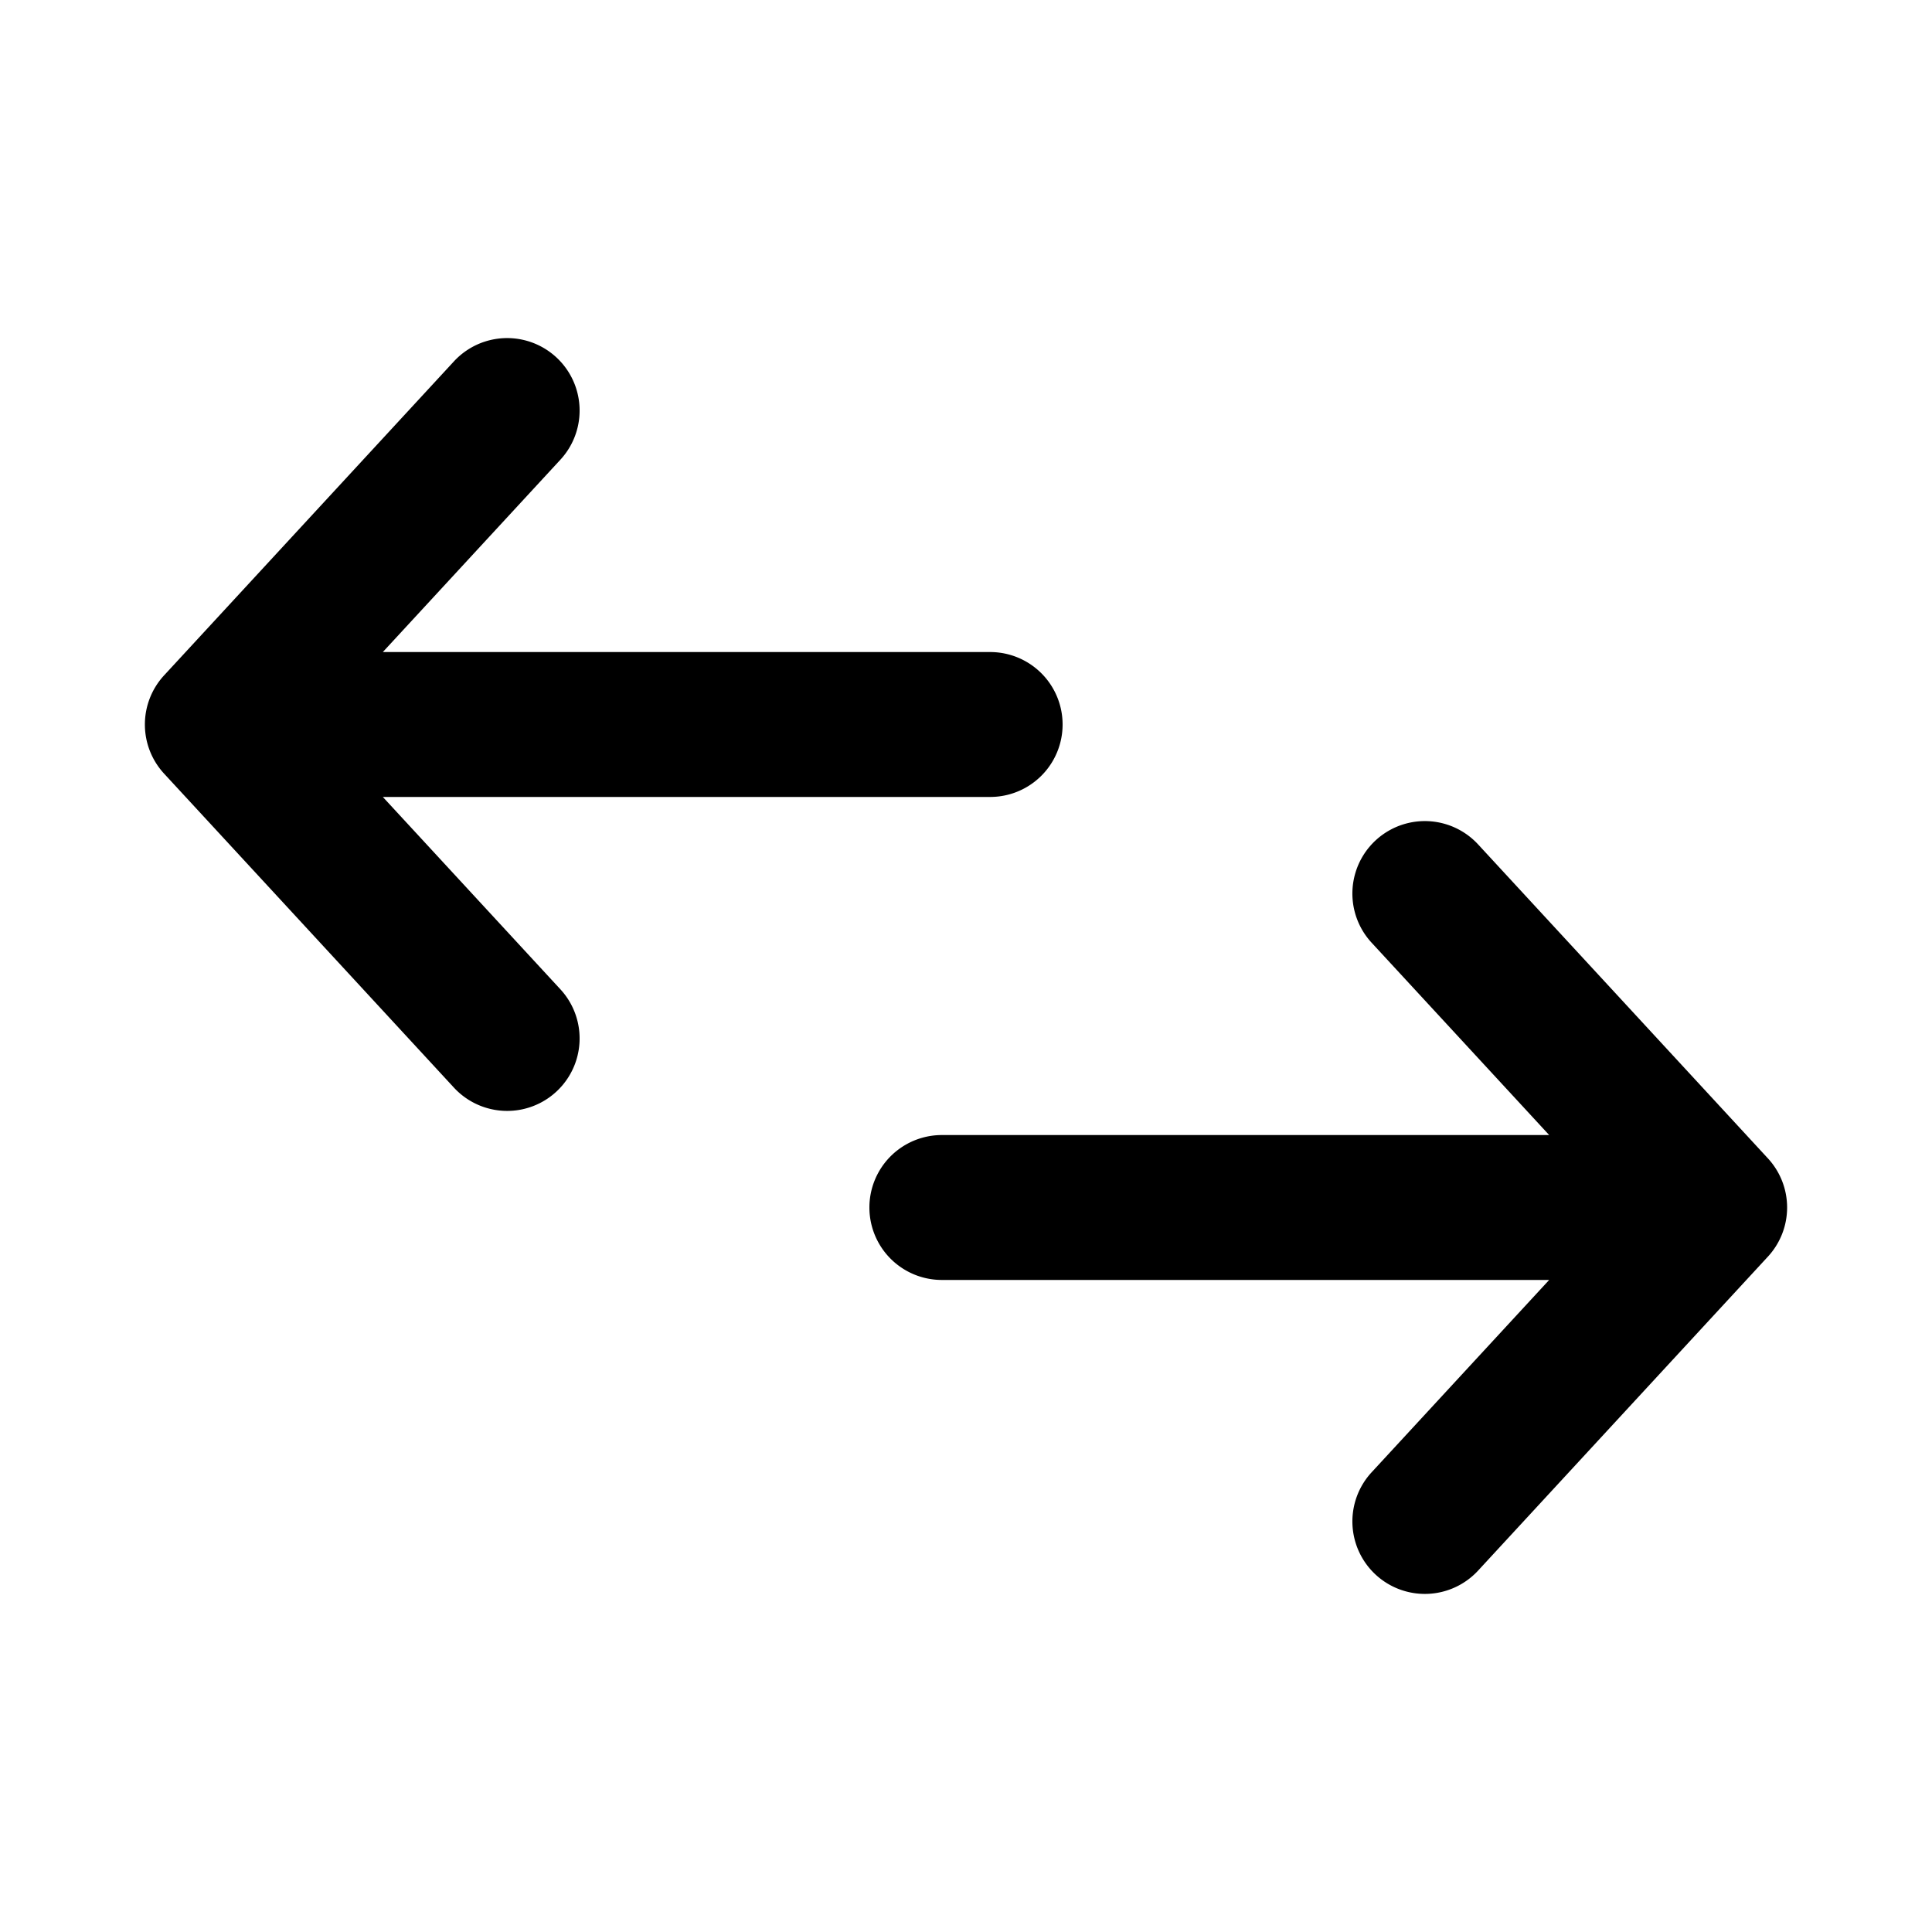 <svg viewBox="0 0 20 20" fill="none" xmlns="http://www.w3.org/2000/svg"><path d="M10.25 8.25a.75.75 0 0 0 0-1.5h-6.287l1.838-1.991a.75.75 0 1 0-1.102-1.018l-3 3.25a.75.75 0 0 0 0 1.018l3 3.25a.75.75 0 1 0 1.102-1.018l-1.838-1.991h6.287Z" fill="#000"/><path d="M9.75 11.75a.75.75 0 0 0 0 1.5h6.287l-1.838 1.991a.75.75 0 1 0 1.102 1.018l3-3.25a.75.75 0 0 0 0-1.018l-3-3.25a.75.75 0 1 0-1.102 1.018l1.838 1.991h-6.287Z" fill="#000"/></svg>